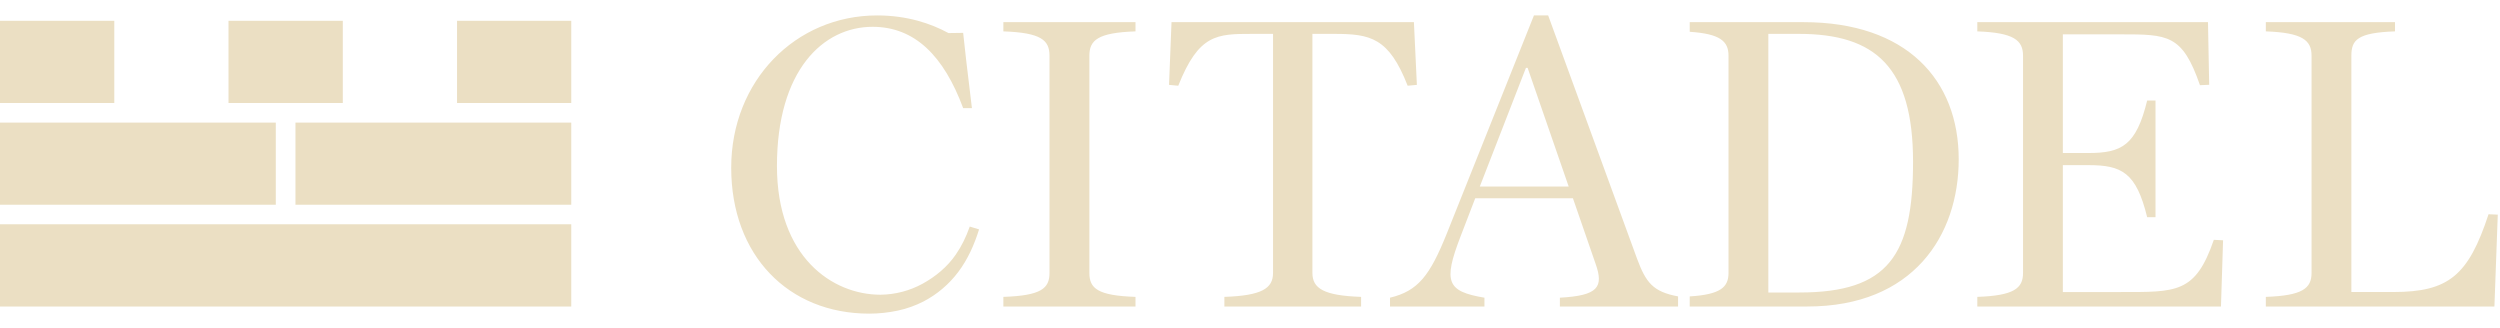 <svg width="145" height="19" viewBox="0 0 145 19" fill="none" xmlns="http://www.w3.org/2000/svg">
<path d="M0 17.777H33.133V13.007H0V17.777ZM0 5.973H6.629V1.207H0V5.973ZM13.254 5.973H19.883V1.207H13.253L13.254 5.973ZM26.508 5.973H33.133V1.207H26.508V5.973ZM15.996 11.875H0V7.109H15.996V11.875ZM33.133 11.875H17.137V7.109H33.133V11.875ZM58.195 17.219C60.387 17.145 60.871 16.73 60.871 15.832V3.23C60.871 2.332 60.387 1.895 58.195 1.82V1.285H65.859V1.82C63.668 1.895 63.184 2.332 63.184 3.23V15.832C63.184 16.73 63.668 17.145 65.859 17.219V17.777H58.195V17.219ZM71.016 17.219C73.18 17.145 73.836 16.73 73.836 15.832V1.965H72.62C70.577 1.965 69.53 1.98 68.339 4.973L67.804 4.922L67.948 1.285H82.007L82.179 4.922L81.644 4.972C80.55 2.172 79.479 1.965 77.362 1.965H76.12V15.832C76.12 16.73 76.78 17.145 78.944 17.219V17.777H71.014V17.219H71.016ZM114.684 17.219C116.797 17.145 117.336 16.73 117.336 15.832V3.23C117.336 2.332 116.796 1.895 114.684 1.82V1.285H128.063L128.133 4.918L127.598 4.941C126.578 1.996 125.75 1.992 122.977 1.992H119.645V8.875H121.129C123.051 8.875 123.902 8.438 124.535 5.832H125.02V12.598H124.535C123.902 9.992 123.051 9.578 121.129 9.578H119.645V16.938H122.977C126.238 16.938 127.332 17.023 128.402 13.91L128.938 13.937L128.816 17.777H114.684V17.219ZM131.418 17.219C133.535 17.145 134.07 16.73 134.07 15.832V3.23C134.07 2.332 133.535 1.895 131.418 1.82V1.285H138.91V1.82C136.746 1.895 136.379 2.309 136.379 3.23V16.937H138.813C142.023 16.937 143.168 15.977 144.336 12.426L144.871 12.449L144.676 17.777H131.418V17.219ZM104.363 16.965H102.563V1.965H104.34C108.766 1.965 110.957 3.887 110.957 9.387C110.957 14.785 109.543 16.965 104.363 16.965ZM104.605 1.285H98.004V1.844C99.774 1.961 100.254 2.394 100.254 3.23V15.832C100.254 16.668 99.774 17.082 98.004 17.192V17.777H104.828C110.957 17.777 113.605 13.664 113.605 9.238C113.605 4.618 110.566 1.285 104.605 1.285ZM85.828 10.82L88.504 3.937H88.602L90.984 10.82H85.828ZM94.949 15.004L89.793 0.894H88.969L83.906 13.566C82.934 15.976 82.254 16.875 80.621 17.266V17.777H86.098V17.266C83.93 16.902 83.688 16.367 84.711 13.715L85.563 11.5H91.23L92.543 15.297C93.027 16.66 92.687 17.145 90.473 17.266V17.777H97.328V17.191C95.863 16.921 95.461 16.379 94.949 15.004ZM50.61 1.555C47.738 1.555 45.063 4.082 45.063 9.629C45.063 14.906 48.273 17.094 51.07 17.094C51.922 17.084 52.76 16.866 53.508 16.457C54.262 16.043 54.949 15.477 55.438 14.762C55.781 14.262 56.028 13.754 56.246 13.141L56.786 13.305C56.512 14.184 56.133 15.043 55.574 15.781C55.038 16.493 54.349 17.076 53.559 17.488C53.333 17.602 53.101 17.702 52.863 17.789C52.6 17.885 52.33 17.962 52.055 18.019C51.516 18.133 50.966 18.19 50.415 18.191C45.719 18.191 42.41 14.809 42.41 9.727C42.41 4.691 46.133 0.895 50.875 0.895C52.602 0.895 53.988 1.359 55.012 1.918L55.863 1.906L56.039 3.5L56.371 6.27H55.863C54.743 3.254 53.067 1.555 50.61 1.555Z" fill="#EBDFC3"/>
</svg>
